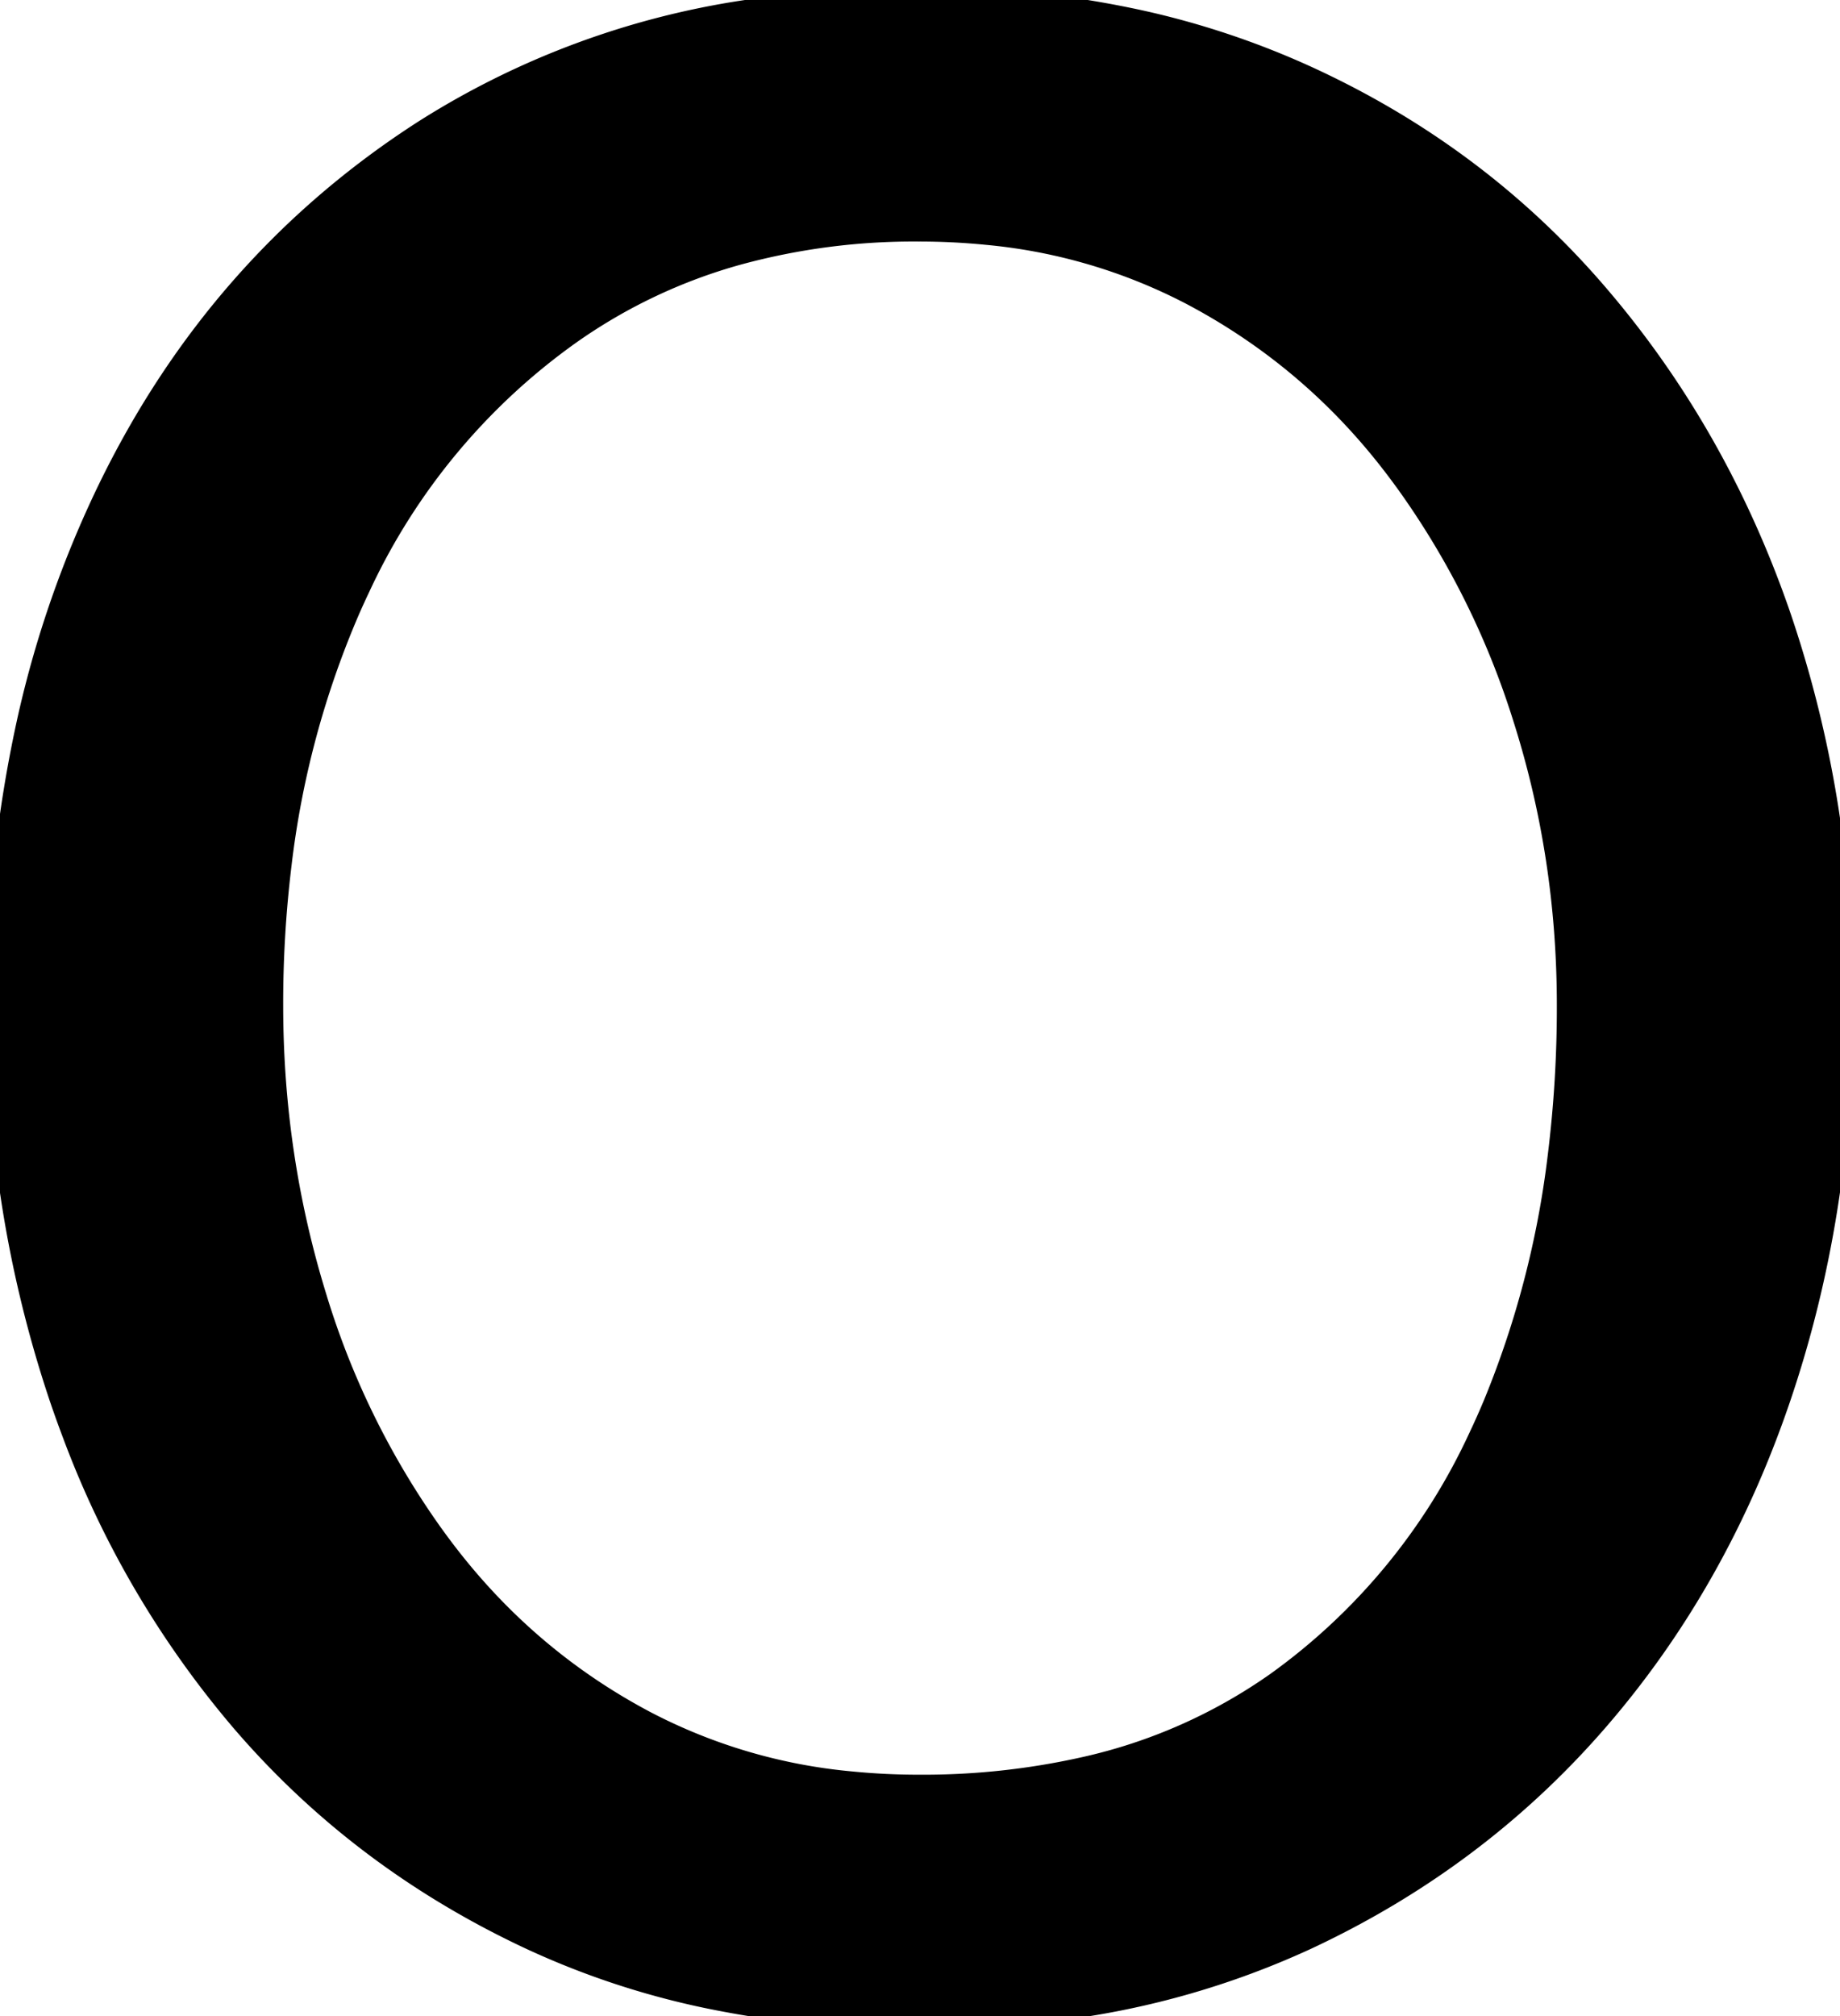 <svg width="66.101" height="72.401" viewBox="0 0 66.101 72.401" xmlns="http://www.w3.org/2000/svg"><g id="svgGroup" stroke-linecap="round" fill-rule="evenodd" font-size="9pt" stroke="#000" stroke-width="0.25mm" fill="#000" style="stroke:#000;stroke-width:0.25mm;fill:#000"><path d="M 25.409 71.643 A 36.51 36.51 0 0 0 33.001 72.401 A 38.35 38.35 0 0 0 38.162 72.064 A 30.074 30.074 0 0 0 46.901 69.551 Q 53.001 66.701 57.301 61.751 Q 61.601 56.801 63.851 50.201 Q 66.101 43.601 66.101 36.101 A 48.215 48.215 0 0 0 66.022 33.323 A 41.439 41.439 0 0 0 63.851 22.101 Q 61.601 15.601 57.301 10.601 Q 53.001 5.601 46.851 2.801 A 29.925 29.925 0 0 0 40.959 0.838 A 36.42 36.42 0 0 0 33.001 0.001 A 39.35 39.35 0 0 0 26.773 0.476 A 29.661 29.661 0 0 0 15.301 4.751 Q 7.901 9.501 3.951 17.651 A 37.989 37.989 0 0 0 1.115 25.764 A 46.182 46.182 0 0 0 0.001 36.101 A 48.913 48.913 0 0 0 0.036 37.961 A 42.769 42.769 0 0 0 2.251 50.201 A 39.376 39.376 0 0 0 2.69 51.423 A 34.353 34.353 0 0 0 8.751 61.751 Q 13.001 66.701 19.101 69.551 A 29.142 29.142 0 0 0 25.409 71.643 Z M 33.001 64.201 A 26.517 26.517 0 0 0 38.949 63.566 A 19.316 19.316 0 0 0 45.901 60.501 A 22.47 22.47 0 0 0 53.226 51.63 A 27.252 27.252 0 0 0 53.751 50.451 A 34.108 34.108 0 0 0 56.073 41.522 A 43.503 43.503 0 0 0 56.401 36.101 Q 56.401 30.701 54.801 25.701 A 29.735 29.735 0 0 0 50.661 17.374 A 28.121 28.121 0 0 0 50.201 16.751 Q 47.201 12.801 42.851 10.501 A 19.921 19.921 0 0 0 35.434 8.319 A 24.578 24.578 0 0 0 33.001 8.201 A 24.086 24.086 0 0 0 26.508 9.041 A 19.545 19.545 0 0 0 20.451 11.901 A 23.148 23.148 0 0 0 12.85 21.027 A 27.785 27.785 0 0 0 12.451 21.901 A 32.793 32.793 0 0 0 9.997 31.088 A 41.257 41.257 0 0 0 9.701 36.101 Q 9.701 41.501 11.251 46.551 A 29.379 29.379 0 0 0 15.431 55.096 A 27.923 27.923 0 0 0 15.801 55.601 Q 18.801 59.601 23.151 61.901 A 19.921 19.921 0 0 0 30.568 64.082 A 24.578 24.578 0 0 0 33.001 64.201 Z" vector-effect="non-scaling-stroke"/></g></svg>